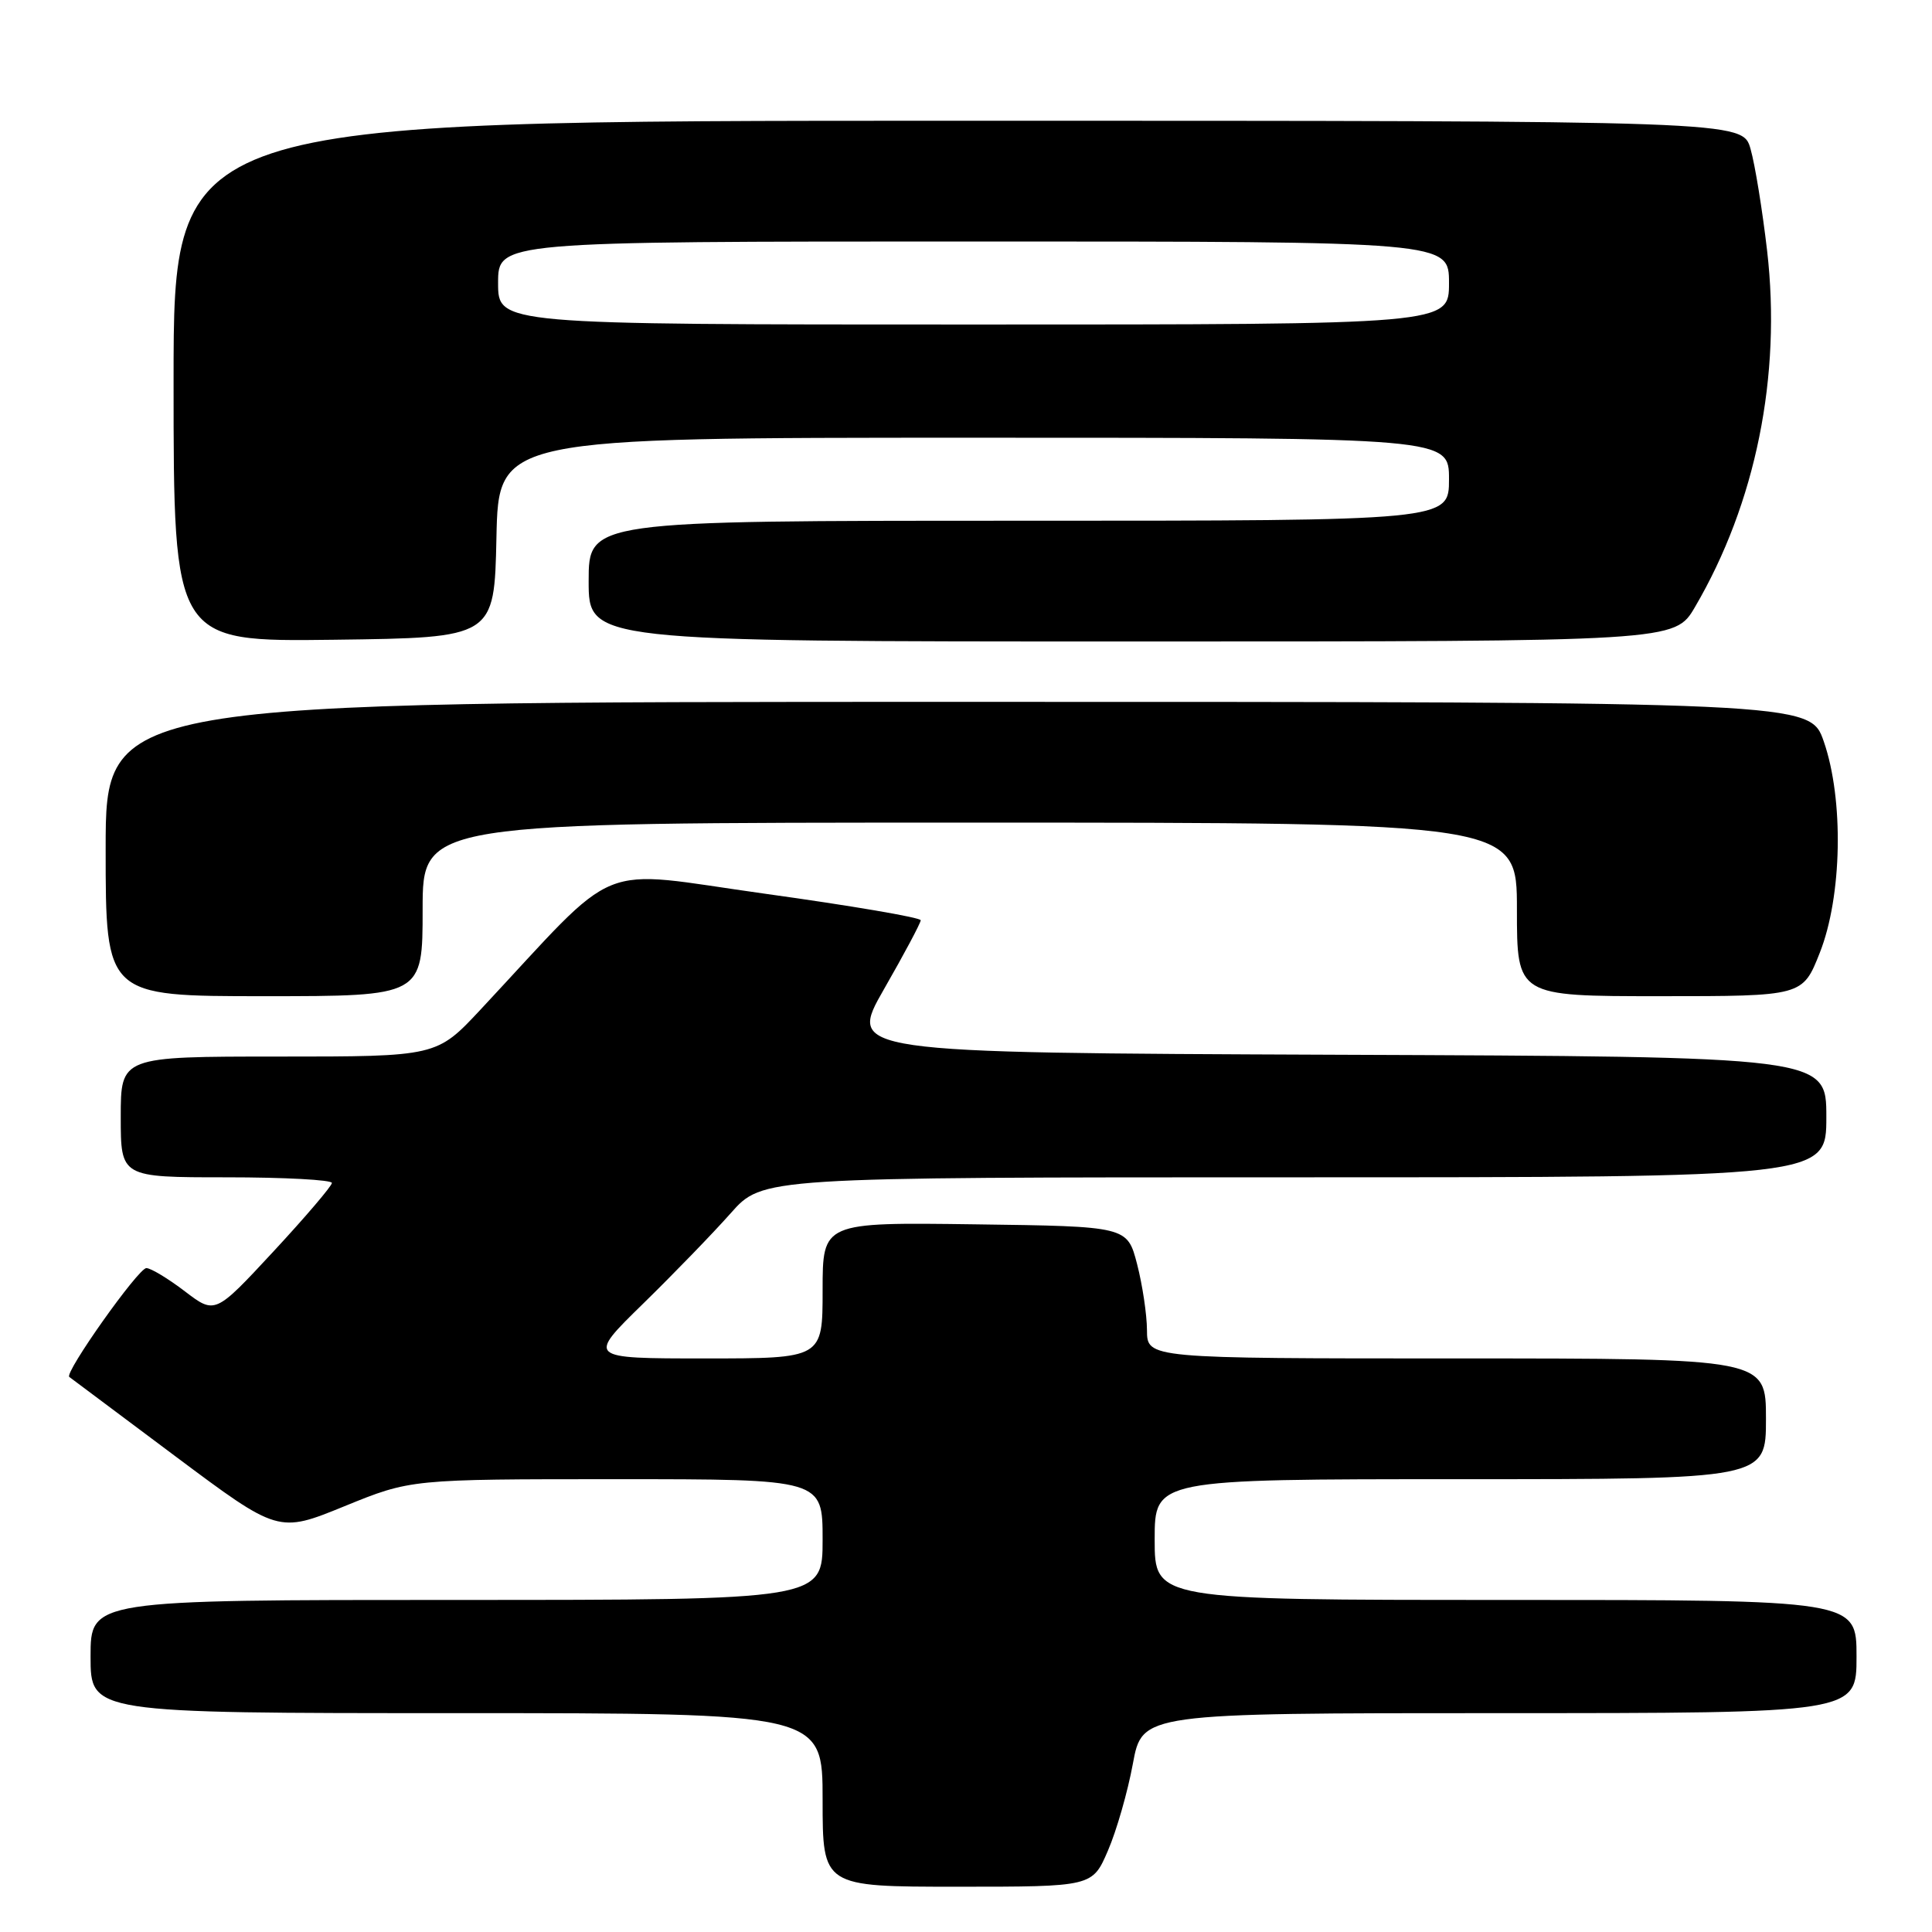 <?xml version="1.0" encoding="UTF-8" standalone="no"?>
<!DOCTYPE svg PUBLIC "-//W3C//DTD SVG 1.1//EN" "http://www.w3.org/Graphics/SVG/1.1/DTD/svg11.dtd" >
<svg xmlns="http://www.w3.org/2000/svg" xmlns:xlink="http://www.w3.org/1999/xlink" version="1.1" viewBox="0 0 256 256">
 <g >
 <path fill="currentColor"
d=" M 146.81 245.21 C 147.95 242.58 149.43 237.41 150.11 233.71 C 151.35 227.00 151.35 227.00 198.67 227.00 C 246.00 227.00 246.00 227.00 246.00 219.50 C 246.00 212.00 246.00 212.00 199.50 212.00 C 153.00 212.00 153.00 212.00 153.00 204.00 C 153.00 196.00 153.00 196.00 193.50 196.00 C 234.00 196.00 234.00 196.00 234.00 188.00 C 234.00 180.00 234.00 180.00 193.00 180.00 C 152.00 180.00 152.00 180.00 151.98 176.25 C 151.97 174.19 151.38 170.25 150.67 167.50 C 149.37 162.50 149.37 162.50 129.19 162.23 C 109.00 161.96 109.00 161.96 109.00 170.98 C 109.00 180.00 109.00 180.00 93.40 180.00 C 77.79 180.00 77.79 180.00 85.21 172.75 C 89.29 168.76 94.52 163.36 96.83 160.75 C 101.04 156.00 101.04 156.00 171.52 156.00 C 242.00 156.00 242.00 156.00 242.00 148.01 C 242.00 140.01 242.00 140.01 177.15 139.76 C 112.30 139.50 112.30 139.50 117.15 131.04 C 119.82 126.39 122.00 122.29 122.00 121.94 C 122.00 121.58 112.74 120.00 101.41 118.43 C 78.41 115.23 82.59 113.52 63.68 133.77 C 57.86 140.00 57.86 140.00 36.93 140.00 C 16.00 140.00 16.00 140.00 16.00 148.00 C 16.00 156.00 16.00 156.00 30.00 156.00 C 37.70 156.00 43.99 156.34 43.98 156.75 C 43.96 157.16 40.48 161.25 36.23 165.83 C 28.50 174.16 28.50 174.16 24.50 171.11 C 22.30 169.43 20.00 168.04 19.40 168.03 C 18.35 168.00 8.50 181.91 9.18 182.45 C 9.36 182.59 15.66 187.30 23.19 192.93 C 36.88 203.16 36.88 203.16 45.65 199.58 C 54.43 196.00 54.43 196.00 81.72 196.00 C 109.00 196.00 109.00 196.00 109.00 204.00 C 109.00 212.00 109.00 212.00 60.50 212.00 C 12.00 212.00 12.00 212.00 12.00 219.50 C 12.00 227.00 12.00 227.00 60.50 227.00 C 109.00 227.00 109.00 227.00 109.00 238.50 C 109.00 250.00 109.00 250.00 126.88 250.00 C 144.75 250.00 144.75 250.00 146.81 245.21 Z  M 56.00 120.50 C 56.00 109.00 56.00 109.00 128.50 109.00 C 201.00 109.00 201.00 109.00 201.00 120.50 C 201.00 132.00 201.00 132.00 219.93 132.00 C 238.86 132.00 238.86 132.00 241.13 126.25 C 244.09 118.77 244.33 105.95 241.66 98.25 C 239.84 93.00 239.84 93.00 126.92 93.00 C 14.00 93.00 14.00 93.00 14.00 112.50 C 14.00 132.00 14.00 132.00 35.00 132.00 C 56.00 132.00 56.00 132.00 56.00 120.50 Z  M 65.78 71.25 C 66.06 58.00 66.06 58.00 129.03 58.00 C 192.00 58.00 192.00 58.00 192.00 63.50 C 192.00 69.00 192.00 69.00 135.00 69.00 C 78.00 69.00 78.00 69.00 78.00 77.00 C 78.00 85.00 78.00 85.00 149.96 85.00 C 221.92 85.00 221.92 85.00 224.59 80.44 C 232.65 66.69 236.07 49.78 234.15 33.21 C 233.53 27.87 232.55 21.81 231.96 19.75 C 230.91 16.00 230.91 16.00 126.95 16.00 C 23.00 16.00 23.00 16.00 23.00 50.52 C 23.00 85.04 23.00 85.04 44.25 84.77 C 65.50 84.50 65.50 84.50 65.78 71.25 Z  M 66.00 37.50 C 66.00 32.00 66.00 32.00 129.00 32.00 C 192.00 32.00 192.00 32.00 192.00 37.50 C 192.00 43.00 192.00 43.00 129.00 43.00 C 66.00 43.00 66.00 43.00 66.00 37.50 Z "/>
</g>
</svg>